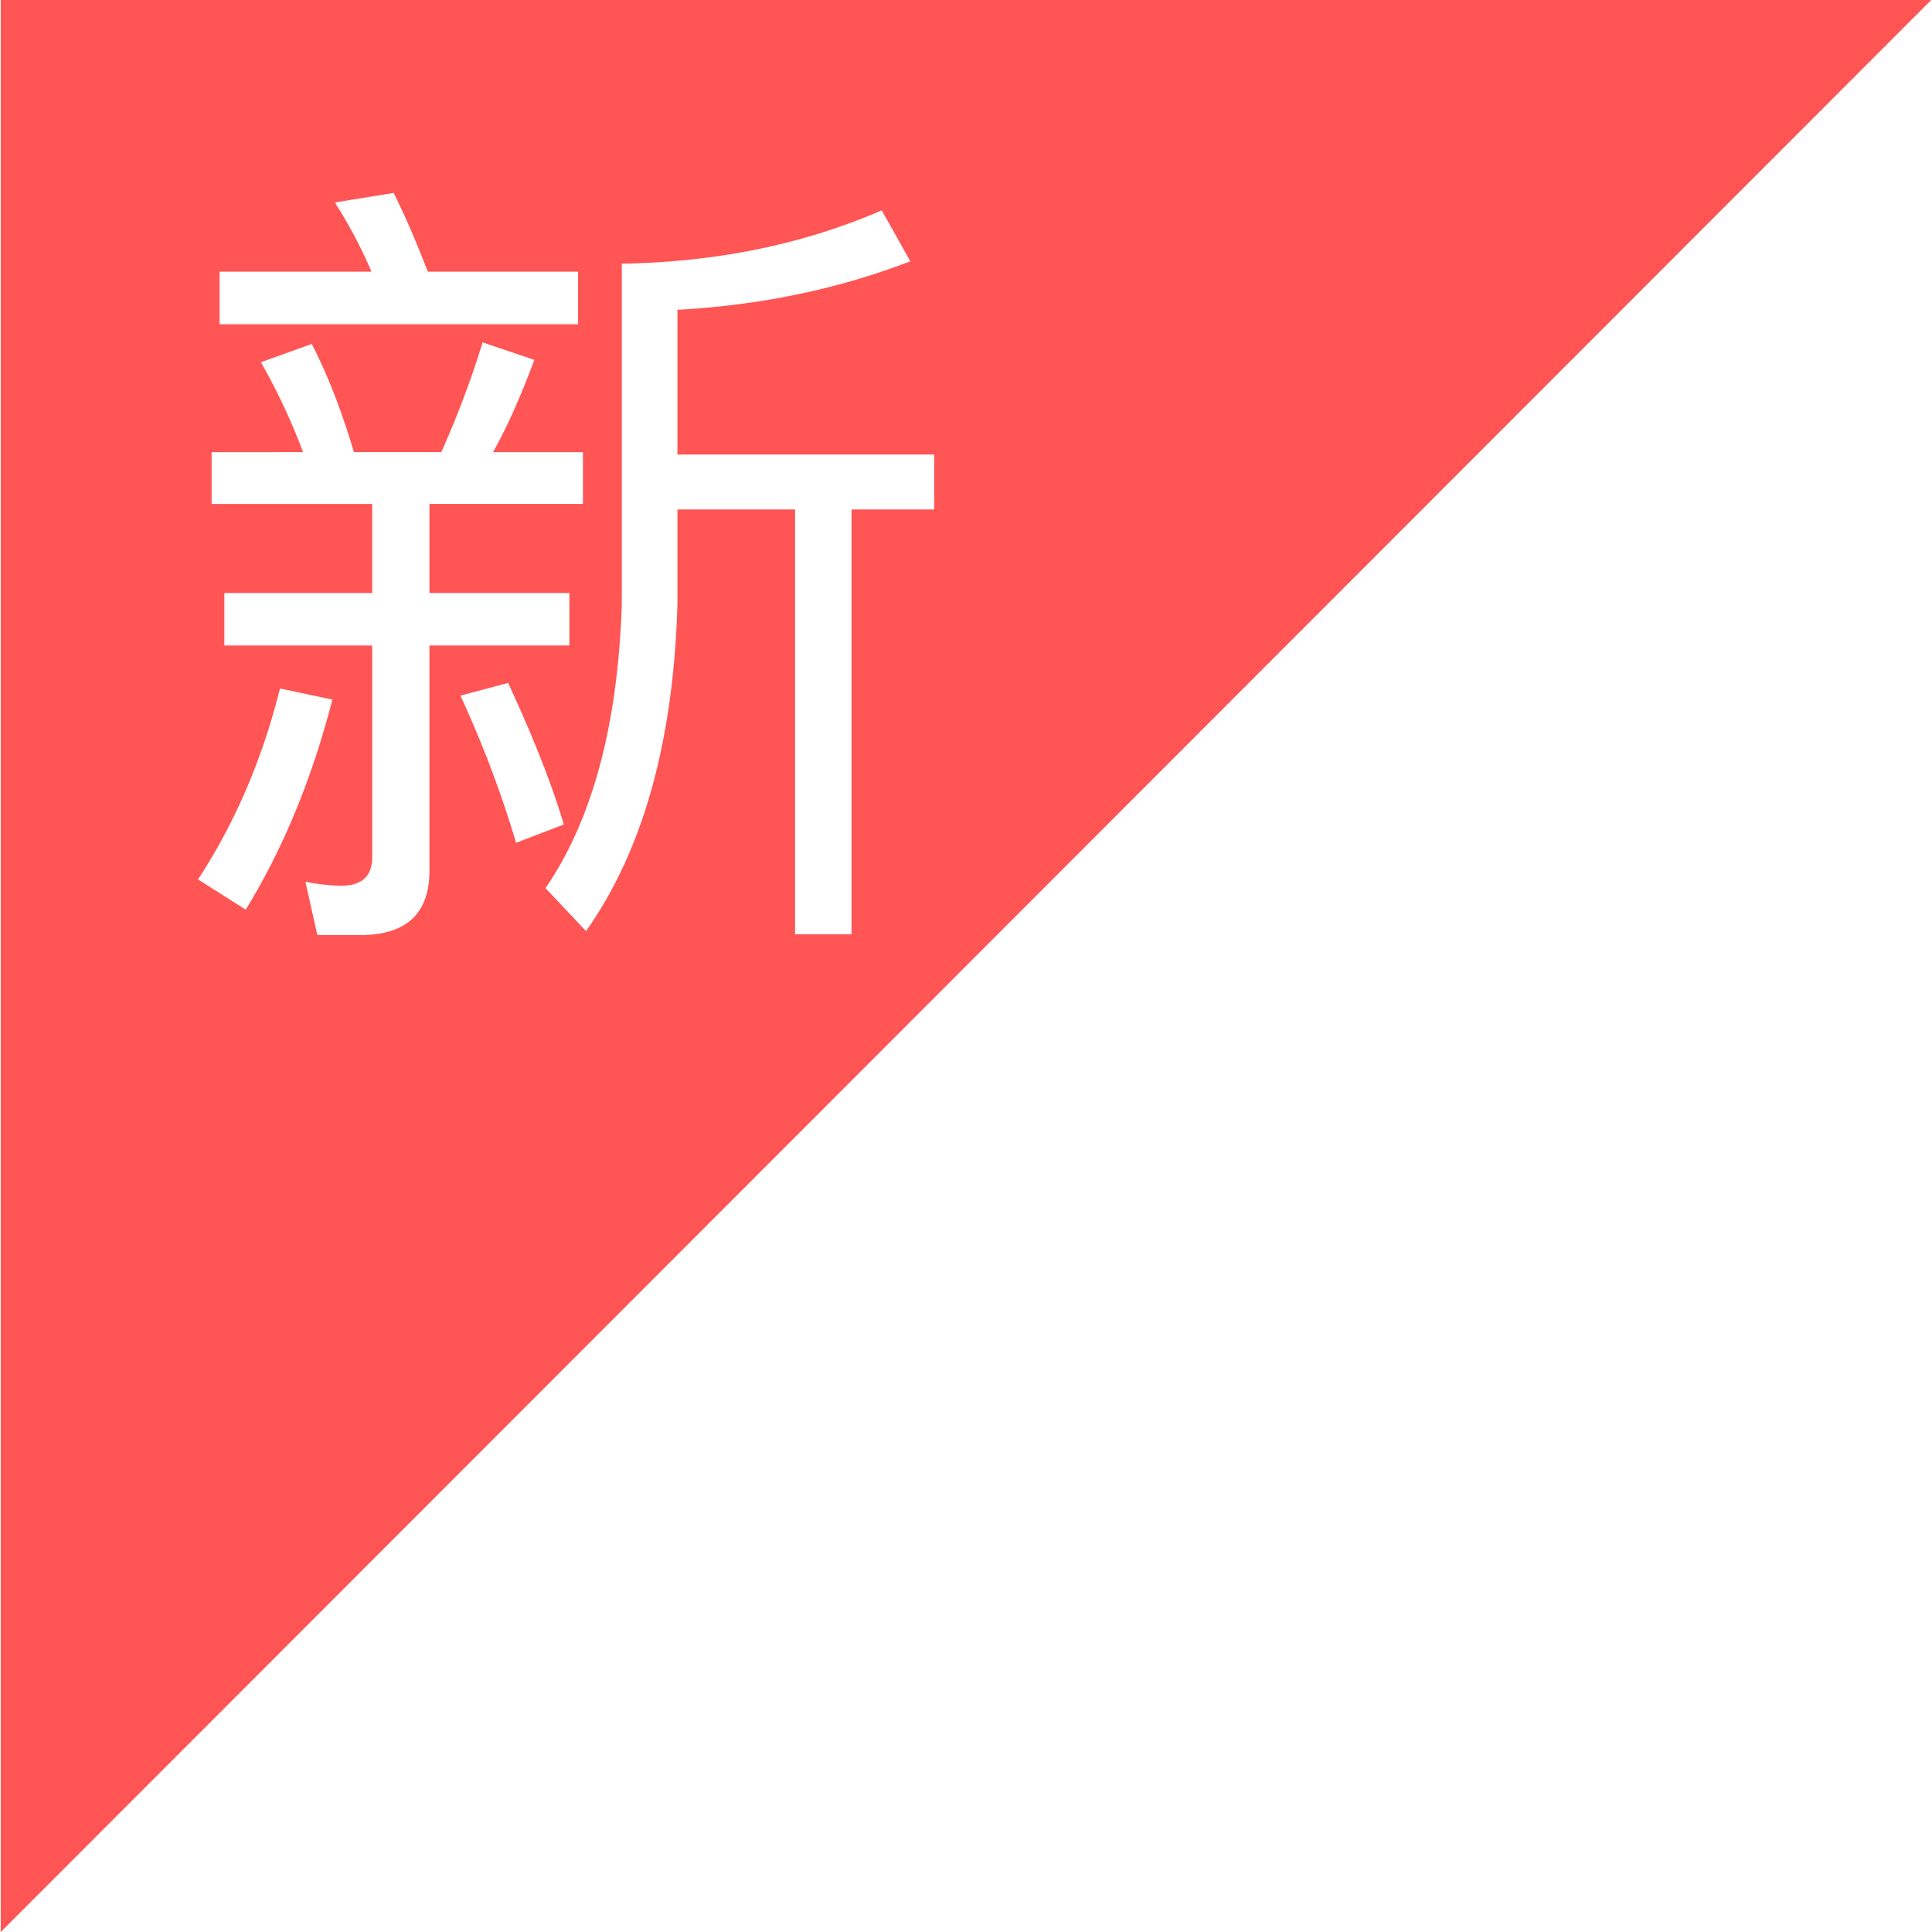 <?xml version="1.0" standalone="no"?><!DOCTYPE svg PUBLIC "-//W3C//DTD SVG 1.1//EN" "http://www.w3.org/Graphics/SVG/1.1/DTD/svg11.dtd"><svg t="1513050164946" class="icon" style="" viewBox="0 0 1024 1024" version="1.1" xmlns="http://www.w3.org/2000/svg" p-id="2994" data-spm-anchor-id="a313x.7781069.0.i2." xmlns:xlink="http://www.w3.org/1999/xlink" width="128" height="128"><defs><style type="text/css"></style></defs><path d="M0.394 0h1023.211L0.394 1024z m466.949 111.497c-40.869 17.714-86.789 27.429-137.771 28.251v180.457q-3.154 96.137-40.446 150.526l21.486 22.766C340.966 450.503 356.966 392.731 359.057 320.206v-50.171h62.354v225.143h29.909v-225.143h43.817v-29.097H359.057v-76.731c45.497-2.526 86.366-11.429 123.429-25.726zM116.383 144v27.829h190.011V144h-79.634c-5.897-15.177-11.794-29.097-18.114-41.749l-31.177 5.063a249.737 249.737 0 0 1 19.429 36.686z m-4.217 95.68v27.429h85.109V314.286H118.909v27.829h78.366v112.16q0 15.177-16.434 15.177a104.274 104.274 0 0 1-18.96-2.103l6.32 28.251h22.754q36.651 0 36.651-34.149v-119.314h74.16V314.286h-74.16v-47.2H308.966v-27.429h-47.657c8-14.331 15.166-30.777 21.909-48.914l-27.429-9.28a502.651 502.651 0 0 1-21.909 58.183h-46.297c-6.743-22.766-14.32-41.749-22.331-57.349L138.291 192a329.817 329.817 0 0 1 22.331 47.646z m36.229 125.234c-9.269 37.109-23.589 70.857-43.429 101.2l25.28 16c19.429-31.623 34.971-68.731 45.92-111.314z m120.914-2.949l-25.28 6.743A581.131 581.131 0 0 1 273.537 446.709l25.28-9.703c-6.743-22.766-16.857-47.646-29.497-75.051z" fill="#FF5555" p-id="2995" data-spm-anchor-id="a313x.7781069.0.i0." class=""></path></svg>